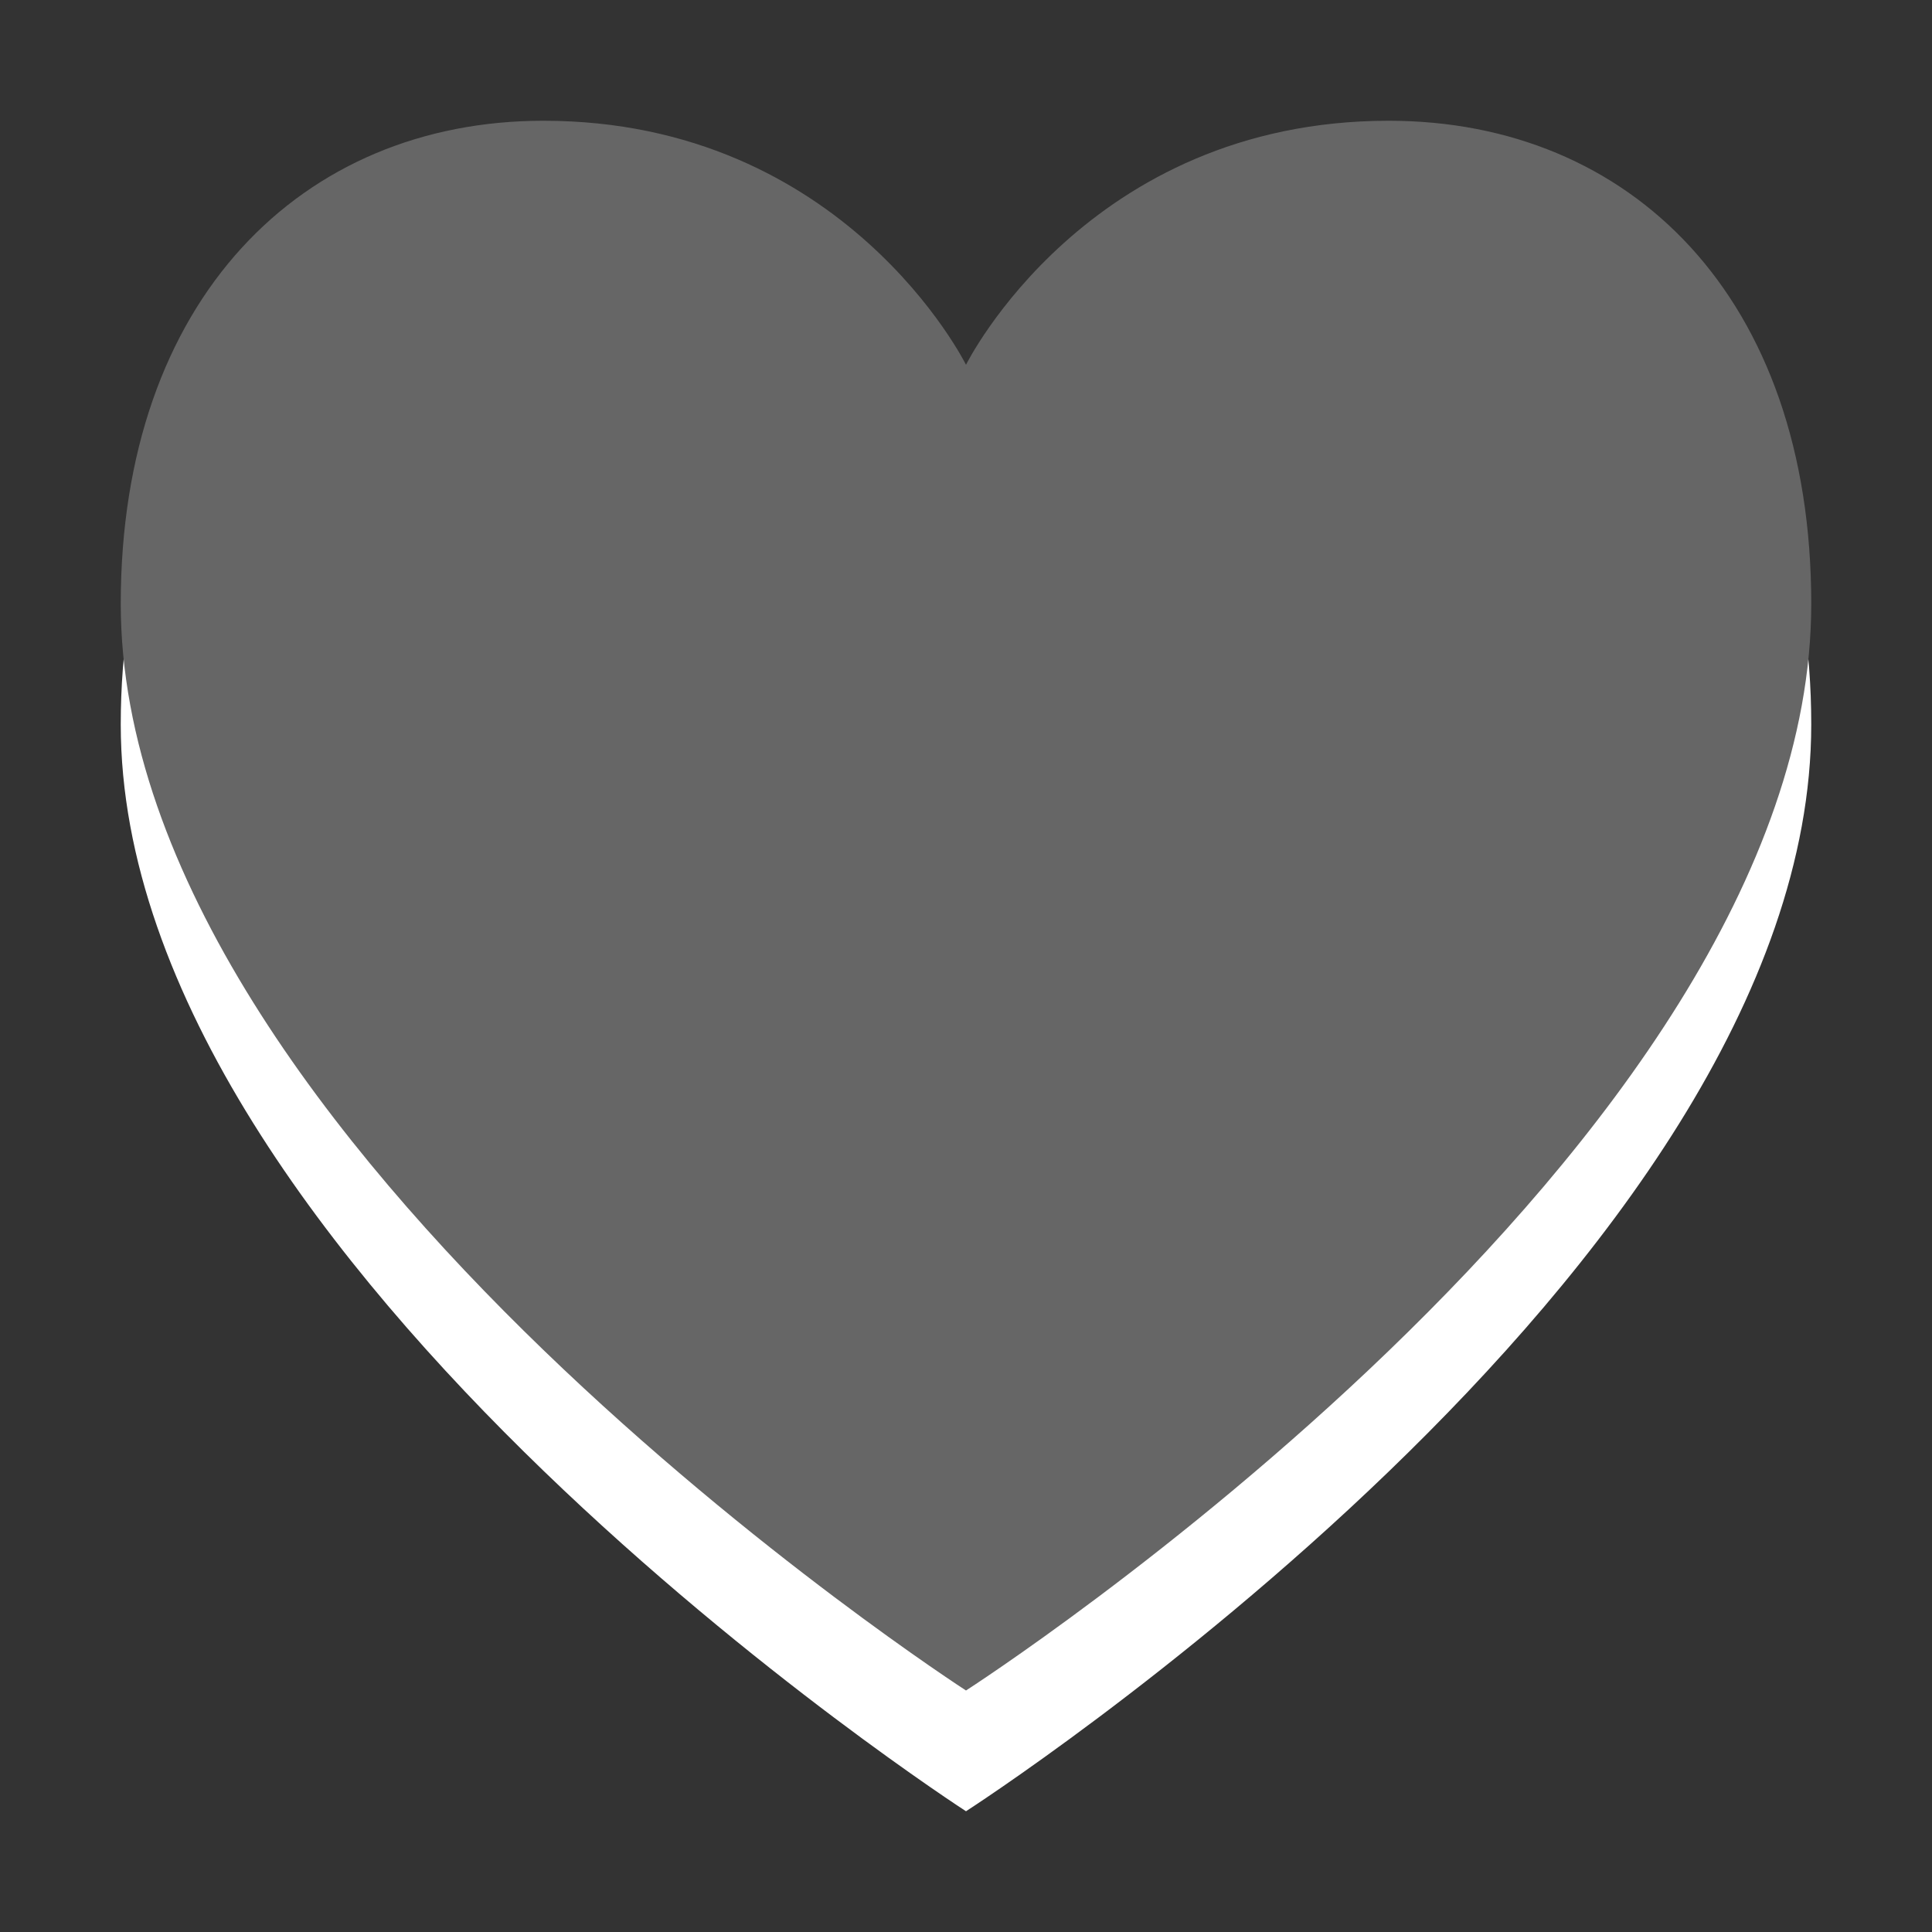<?xml version="1.0" encoding="utf-8"?>
<!--<?xml-stylesheet type="text/css" href="svg.css"?>-->
<!DOCTYPE svg PUBLIC "-//W3C//DTD SVG 1.1//EN" "http://www.w3.org/Graphics/SVG/1.1/DTD/svg11.dtd">
<svg version="1.1" xmlns="http://www.w3.org/2000/svg" xmlns:xlink="http://www.w3.org/1999/xlink" x="0px" y="0px" width="16px" height="16px" viewBox="0 0 16 16" xml:space="preserve">
	
	<rect x="0" y="0" width="16" height="16" fill="#333333" stroke="none"/>
	
	<title>Heart</title>
	<desc>Heart Icon (inverted)</desc>
	
	<!--
		@author		Harald Szekely 
		@copyright	2011 WoltLab GmbH 
		@license	GNU Lesser General Public License <http://opensource.org/licenses/lgpl-license.php> 
	--> 
	
	<defs>
		<style type="text/css">
			<![CDATA[
				.Upper1 {fill: #666;}
				.Lower1 {fill: #fff;}
			]]>
		</style>
	</defs>
	
	<g id="IconHeart">
		<path class="Lower1" d="M15,6c0,4.5-7,9-7,9s-7-4.521-7-9c0-2.521,1.5-4,3.5-4 C7,2,8,4.021,8,4.021S9,2,11.501,2C13.501,2,15,3.458,15,6z"/>
		<path class="Upper1" d="M15,5c0,4.5-7,9-7,9S1,9.479,1,5c0-2.521,1.5-4,3.5-4 C7,1,8,3.021,8,3.021S9,1,11.501,1C13.501,1,15,2.458,15,5z"/>
	</g>
</svg>
